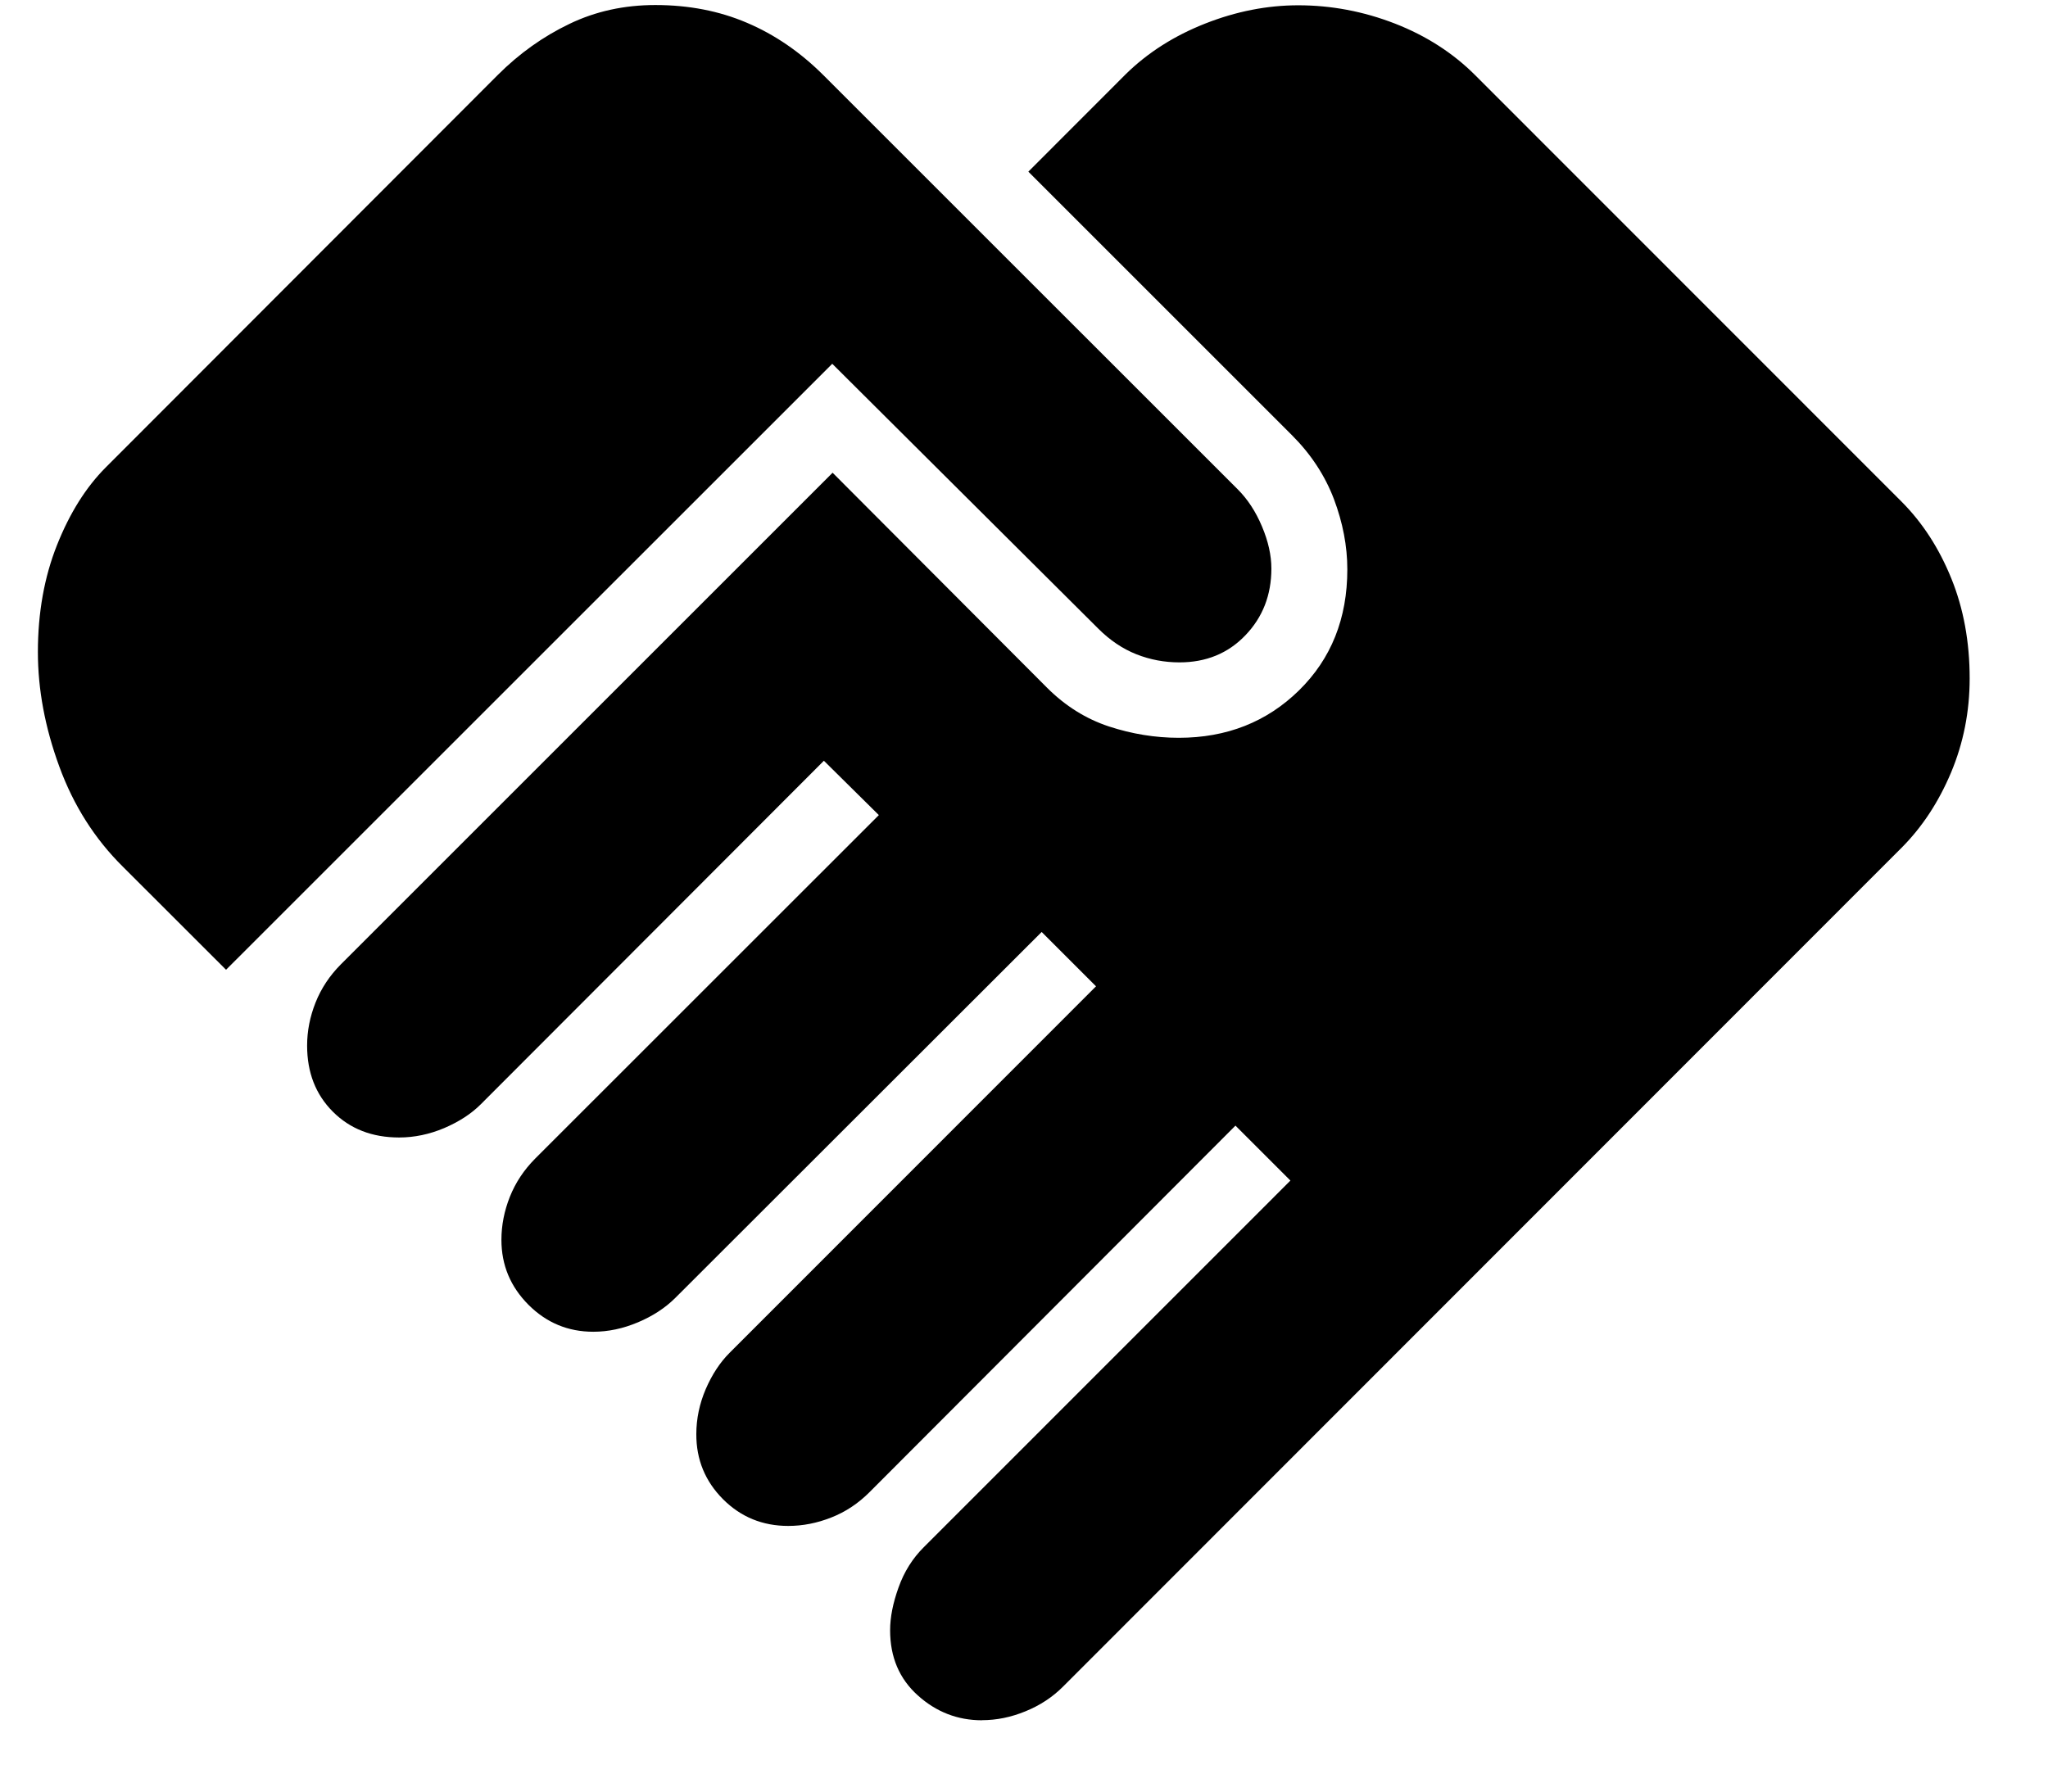 <svg viewBox="0 0 24 21" fill="none" xmlns="http://www.w3.org/2000/svg">
<path d="M11.507 20.164C11.222 20.164 10.971 20.067 10.755 19.872C10.539 19.678 10.431 19.424 10.431 19.109C10.431 18.957 10.464 18.79 10.53 18.607C10.595 18.424 10.694 18.266 10.826 18.135L15.122 13.838L14.478 13.194L10.189 17.491C10.057 17.623 9.908 17.722 9.742 17.787C9.576 17.853 9.407 17.886 9.237 17.886C8.937 17.886 8.682 17.782 8.473 17.573C8.264 17.363 8.159 17.109 8.16 16.81C8.16 16.63 8.197 16.454 8.27 16.283C8.344 16.112 8.437 15.97 8.549 15.858L12.844 11.561L12.207 10.924L7.912 15.215C7.795 15.331 7.65 15.426 7.477 15.499C7.302 15.573 7.128 15.61 6.953 15.61C6.657 15.61 6.404 15.505 6.193 15.294C5.982 15.082 5.876 14.829 5.876 14.533C5.876 14.362 5.909 14.194 5.975 14.028C6.041 13.862 6.14 13.713 6.271 13.581L10.299 9.554L9.655 8.917L5.634 12.944C5.522 13.056 5.378 13.149 5.205 13.223C5.032 13.296 4.855 13.333 4.677 13.333C4.361 13.333 4.102 13.232 3.901 13.031C3.699 12.829 3.599 12.571 3.599 12.256C3.599 12.085 3.632 11.917 3.698 11.751C3.764 11.585 3.863 11.436 3.994 11.304L9.757 5.541L12.27 8.061C12.484 8.275 12.726 8.426 12.995 8.515C13.264 8.603 13.537 8.648 13.814 8.648C14.376 8.648 14.846 8.462 15.223 8.092C15.6 7.722 15.789 7.249 15.789 6.674C15.789 6.401 15.736 6.127 15.632 5.85C15.527 5.574 15.363 5.324 15.14 5.101L12.051 2.012L13.194 0.868C13.451 0.616 13.761 0.419 14.124 0.276C14.487 0.133 14.851 0.062 15.214 0.062C15.6 0.062 15.977 0.133 16.346 0.276C16.713 0.419 17.027 0.621 17.287 0.881L22.285 5.881C22.53 6.127 22.724 6.427 22.867 6.78C23.01 7.132 23.082 7.523 23.082 7.952C23.082 8.341 23.009 8.709 22.864 9.055C22.718 9.402 22.525 9.695 22.285 9.936L12.46 19.767C12.335 19.893 12.187 19.99 12.017 20.059C11.849 20.128 11.68 20.163 11.508 20.163M2.649 11.367L1.441 10.16C1.111 9.834 0.862 9.442 0.695 8.985C0.527 8.527 0.444 8.079 0.444 7.643C0.444 7.182 0.519 6.764 0.668 6.389C0.817 6.014 1.008 5.71 1.24 5.478L5.833 0.879C6.084 0.628 6.364 0.428 6.673 0.28C6.98 0.132 7.316 0.059 7.68 0.059C8.07 0.059 8.428 0.128 8.753 0.267C9.08 0.406 9.377 0.61 9.647 0.879L14.505 5.736C14.621 5.852 14.716 5.997 14.789 6.171C14.862 6.344 14.899 6.509 14.899 6.664C14.899 6.975 14.797 7.236 14.594 7.447C14.391 7.659 14.133 7.764 13.822 7.764C13.647 7.764 13.479 7.733 13.317 7.669C13.156 7.605 13.007 7.505 12.871 7.369L9.753 4.264L2.649 11.367Z" fill="black"/>
</svg>
